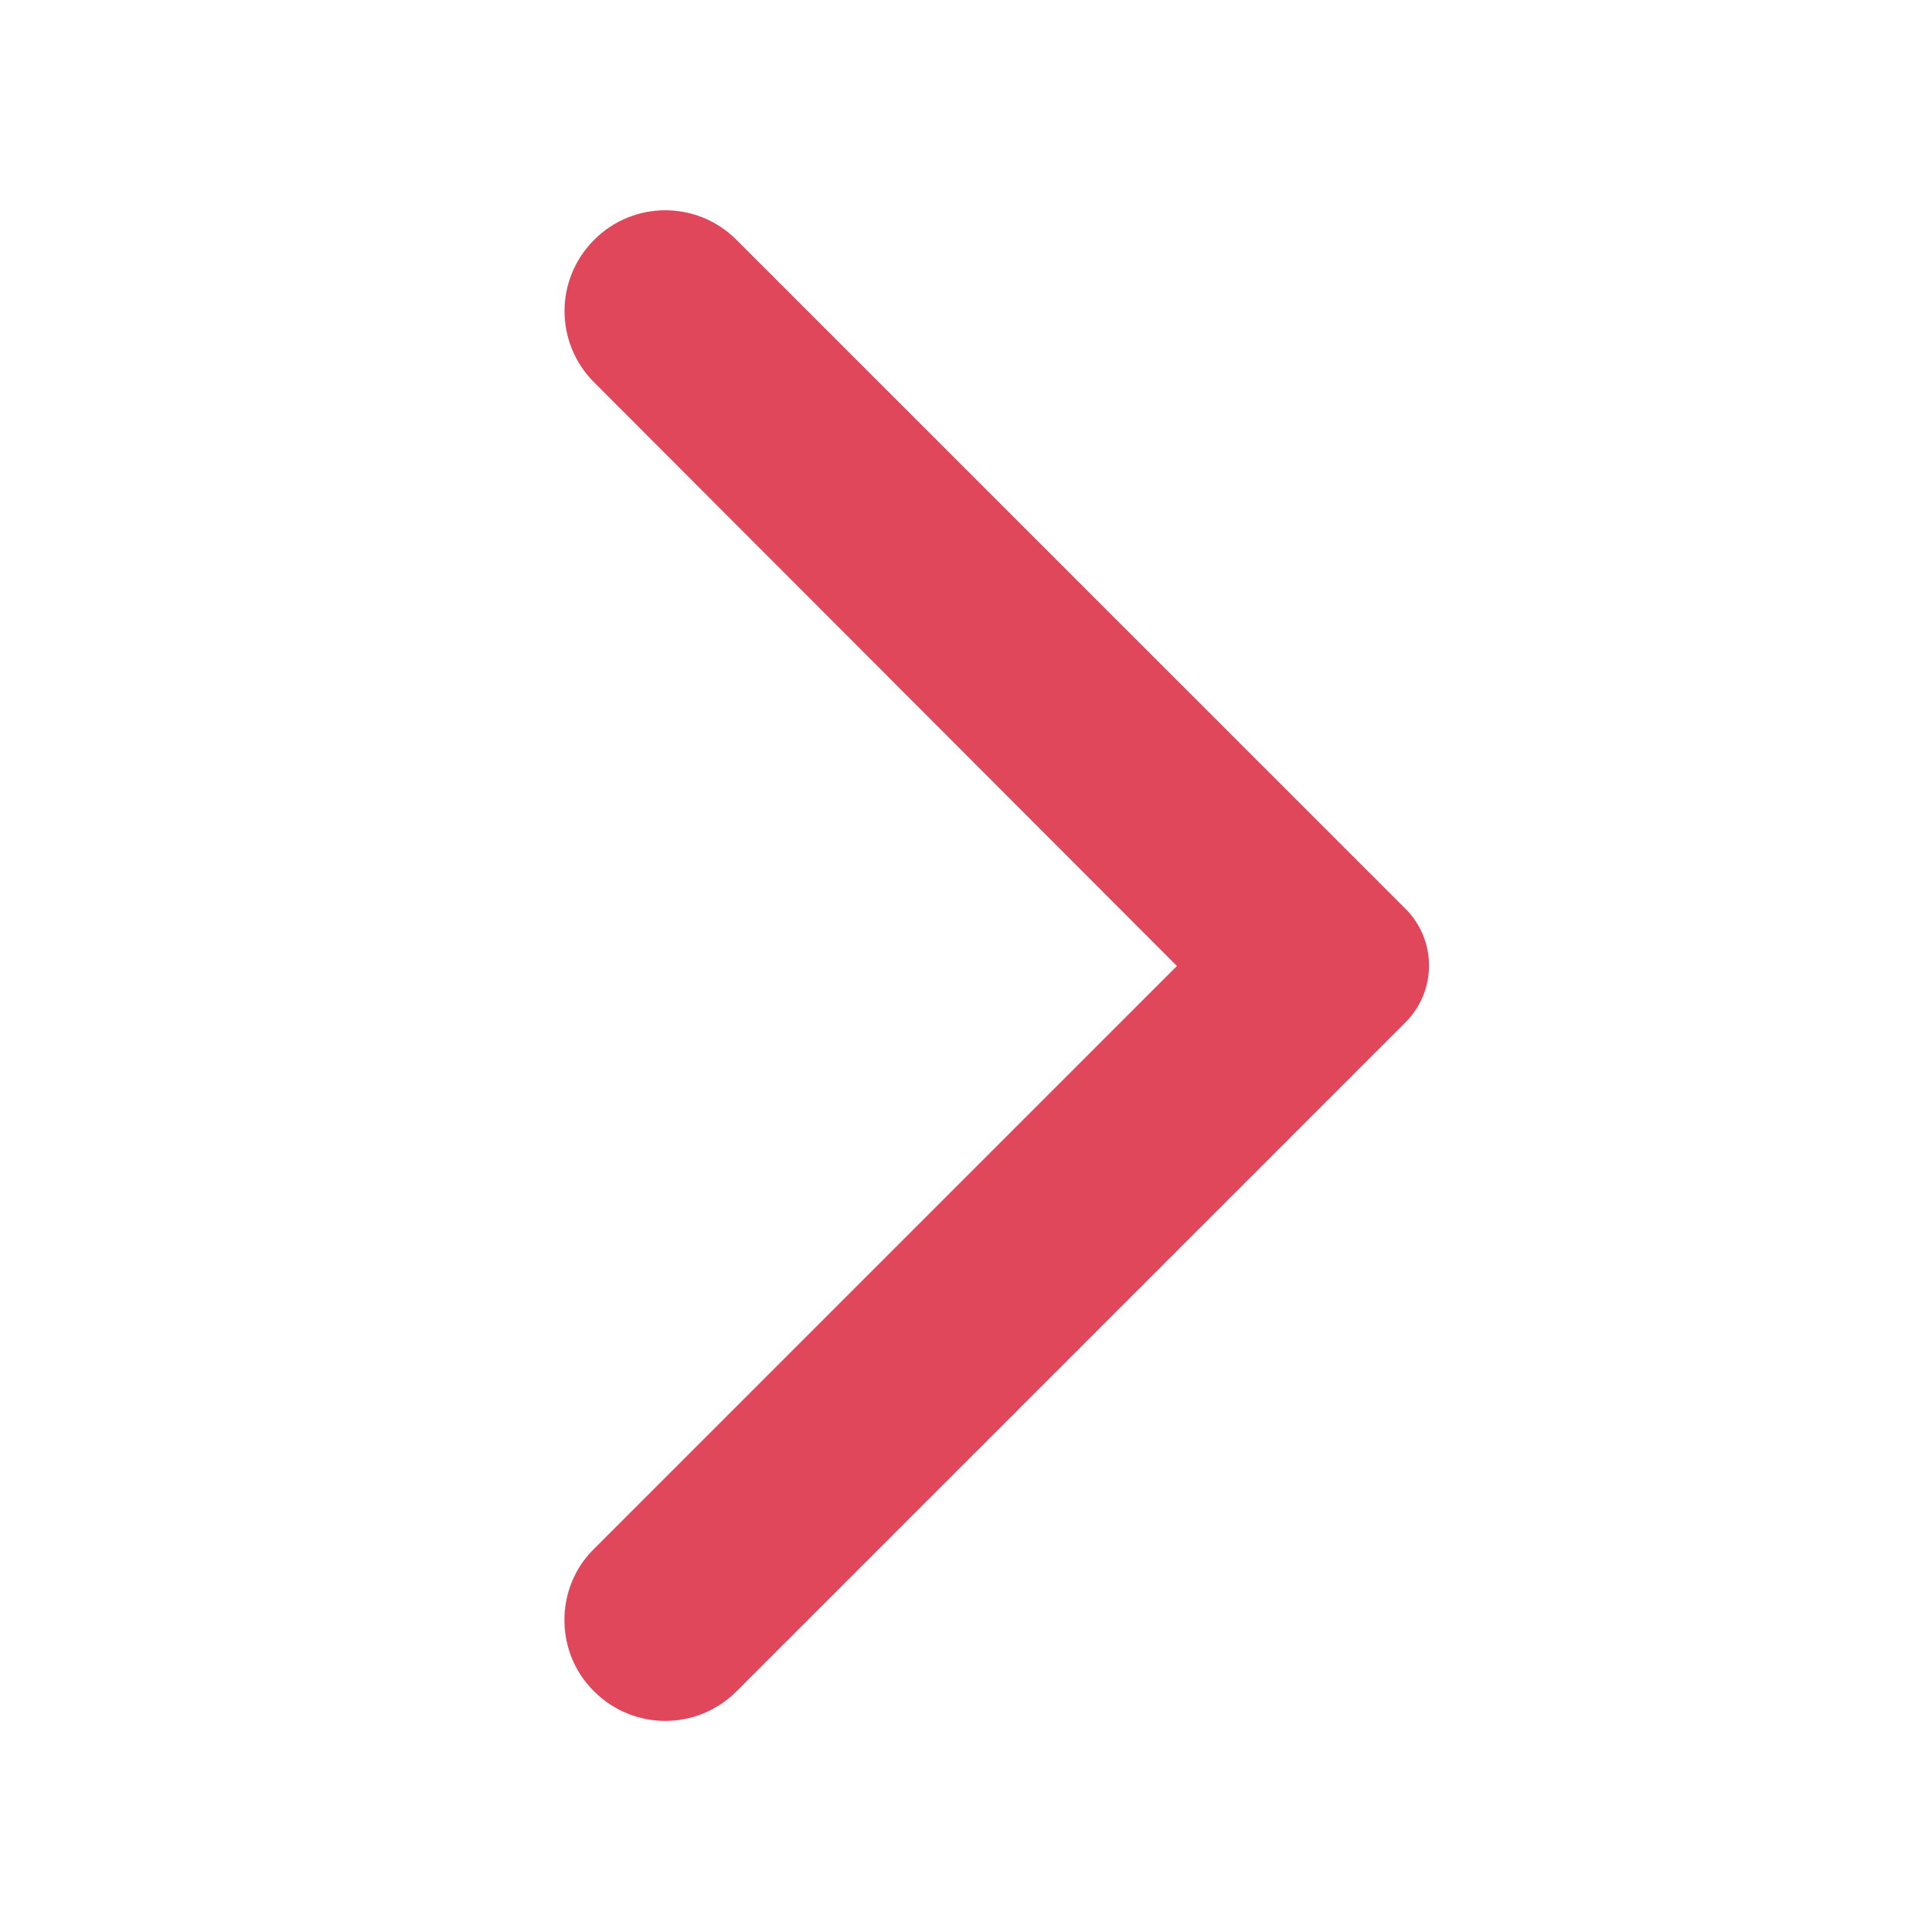 <svg width="18" height="18" viewBox="0 0 18 18" fill="none" xmlns="http://www.w3.org/2000/svg">
<g clip-path="url(#clip0_75_41301)">
<path d="M5.535 15.758C5.902 16.125 6.495 16.125 6.862 15.758L13.095 9.525C13.387 9.232 13.387 8.76 13.095 8.467L6.862 2.235C6.495 1.867 5.902 1.867 5.535 2.235C5.168 2.602 5.168 3.195 5.535 3.562L10.965 9L5.527 14.438C5.168 14.797 5.168 15.398 5.535 15.758V15.758Z" fill="#E0475B"/>
</g>
<defs>
<clipPath id="clip0_75_41301">
<rect width="18" height="18" fill="white"/>
</clipPath>
</defs>
</svg>
